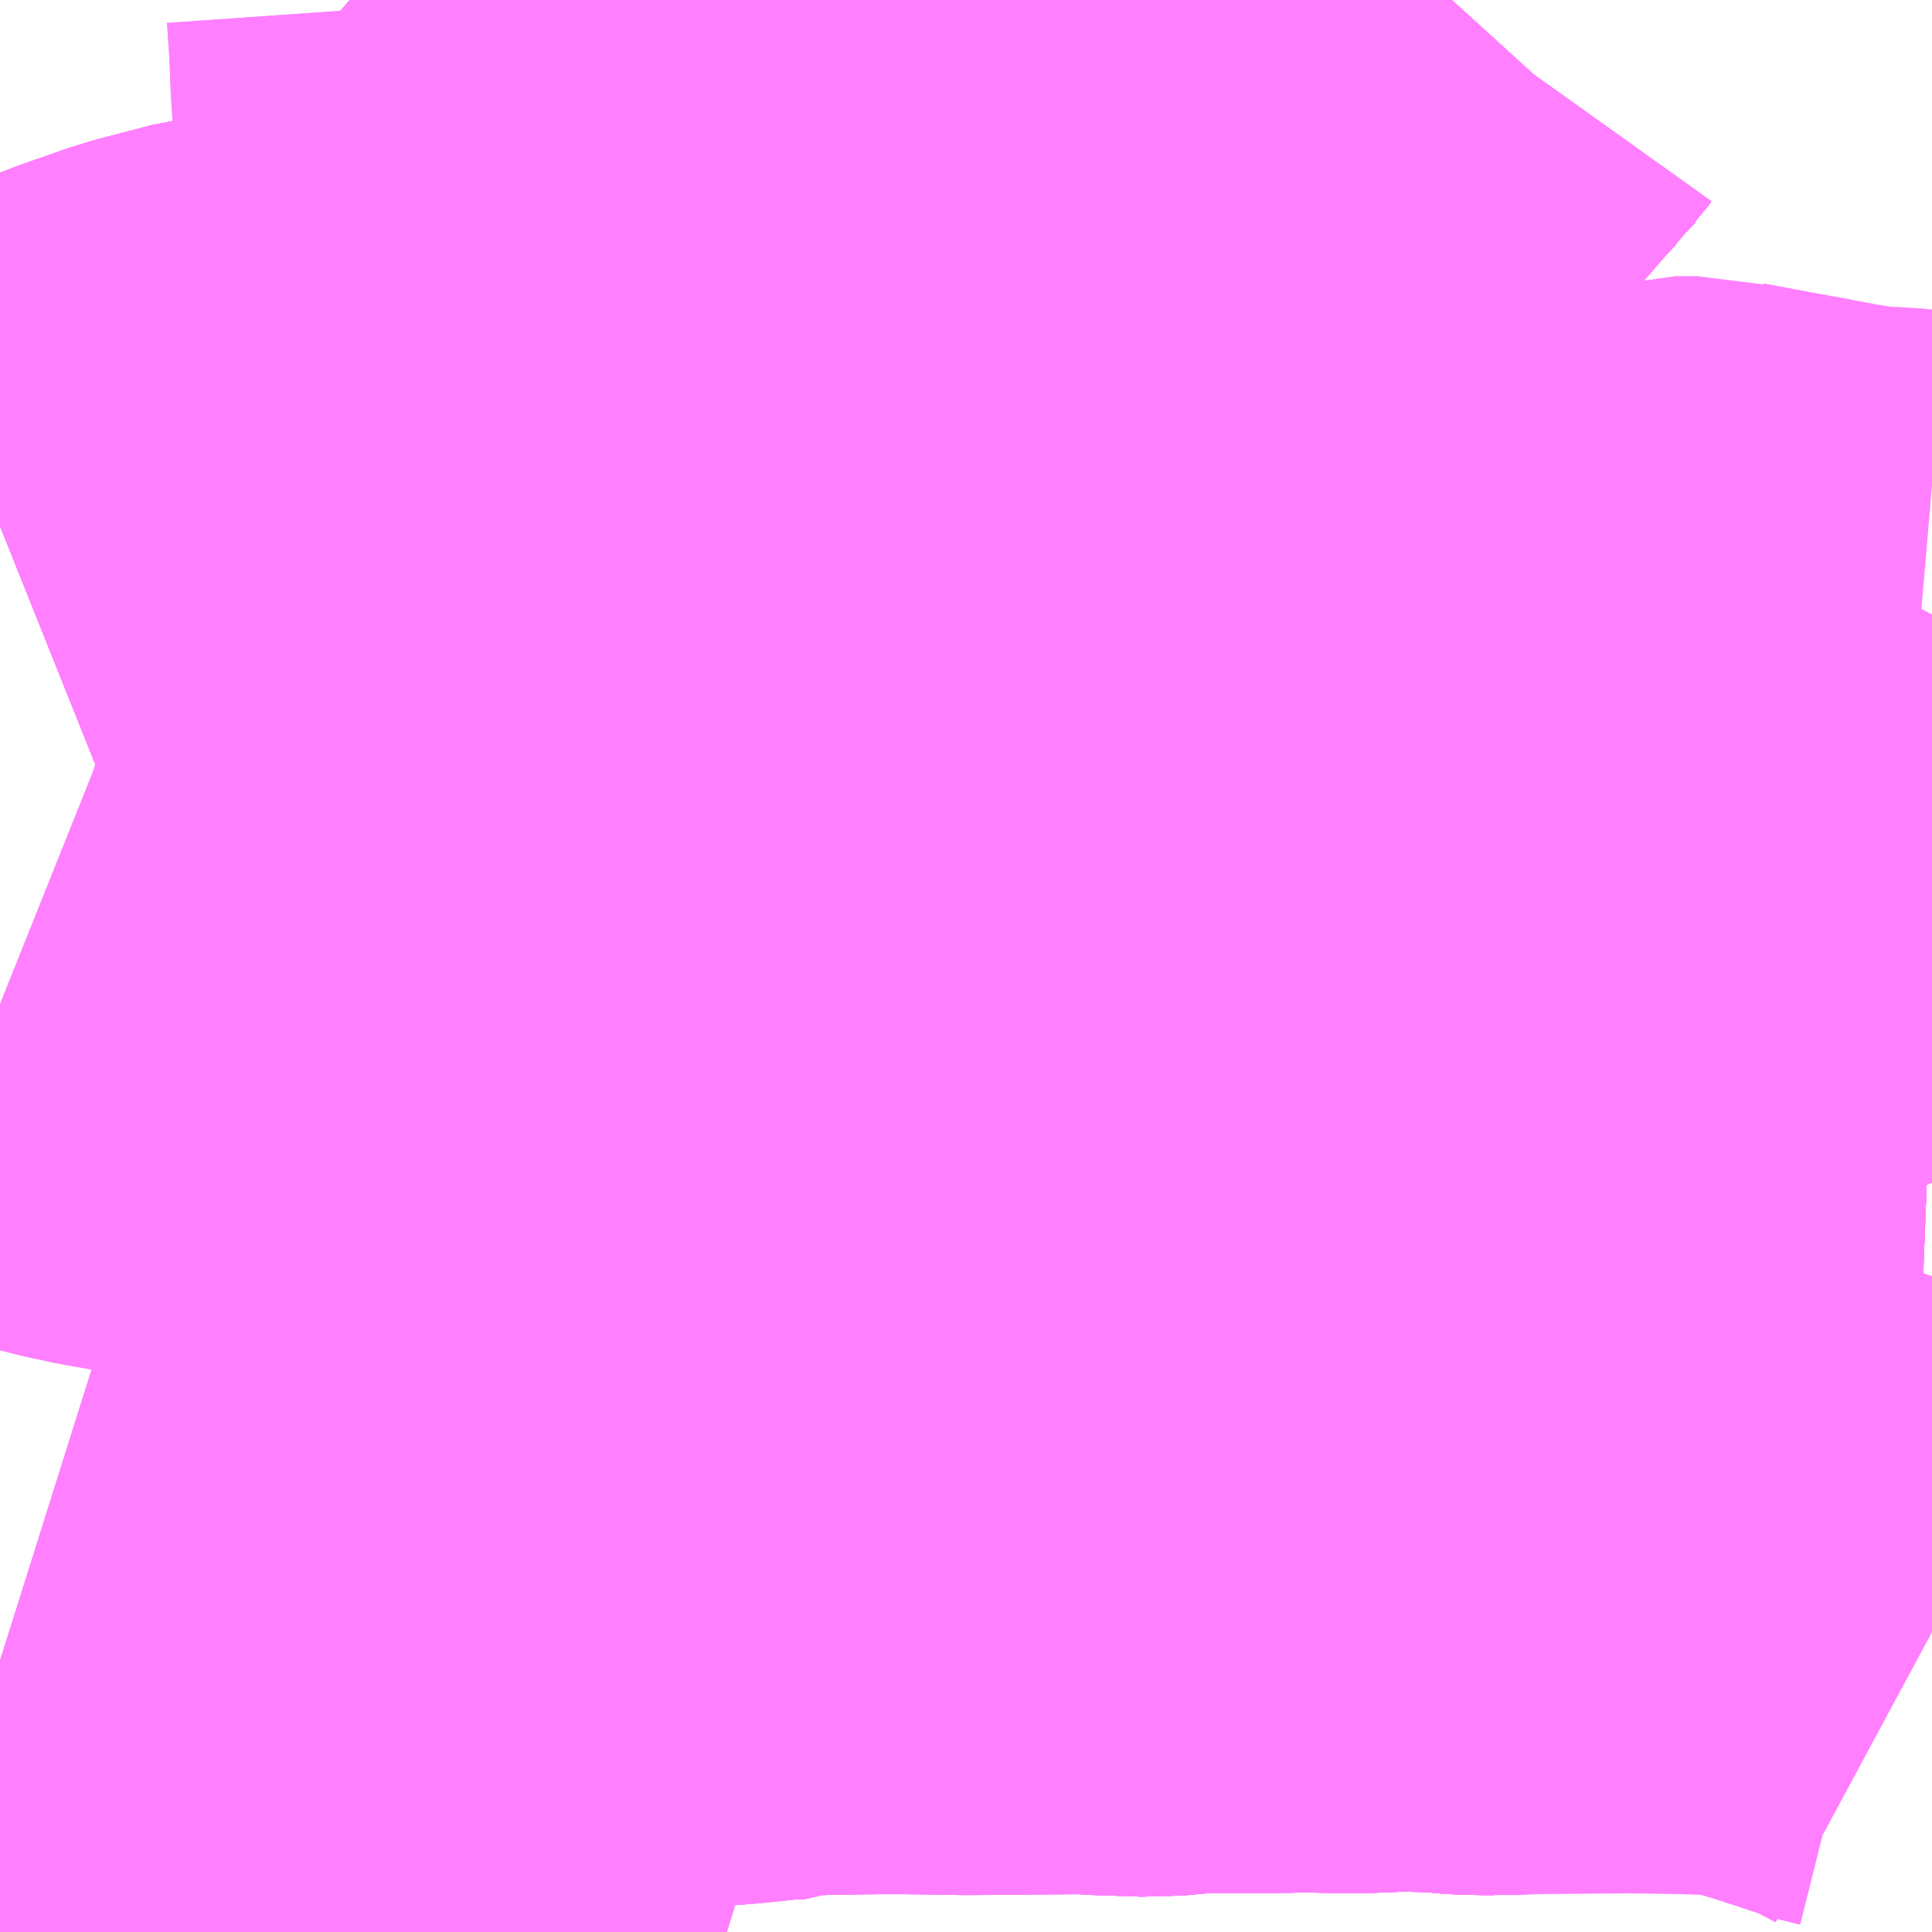 <?xml version="1.0" encoding="UTF-8"?>
<svg  xmlns="http://www.w3.org/2000/svg" xmlns:xlink="http://www.w3.org/1999/xlink" xmlns:go="http://purl.org/svgmap/profile" property="N07_001,N07_002,N07_003,N07_004,N07_005,N07_006,N07_007" viewBox="13961.426 -3577.148 2.197 2.197" go:dataArea="13961.42578125 -3577.1484375 2.197265625 2.197265625" >
<globalCoordinateSystem srsName="http://purl.org/crs/84" transform="matrix(100.0,0.0,0.0,-100.0,0.0,0.0)" />
<defs>
 <g id="p0" >
  <circle cx="0.0" cy="0.0" r="3" stroke="green" stroke-width="0.75" vector-effect="non-scaling-stroke" />
 </g>
</defs>
<g fill="none" fill-rule="evenodd" stroke="#FF00FF" stroke-width="0.75" opacity="0.5" vector-effect="non-scaling-stroke" stroke-linejoin="bevel" >
<path content="1,JRバス関東（株）,上州ゆめぐり号,9.0,9.0,9.0," xlink:title="1" d="M13961.86,-3574.951L13961.908,-3575.107L13961.91,-3575.112L13961.892,-3575.116L13961.827,-3575.132L13961.816,-3575.135L13961.807,-3575.138L13961.795,-3575.142L13961.766,-3575.152L13961.731,-3575.164L13961.725,-3575.165L13961.683,-3575.18L13961.656,-3575.189L13961.641,-3575.193L13961.636,-3575.195L13961.596,-3575.207L13961.542,-3575.224L13961.506,-3575.235L13961.497,-3575.237L13961.487,-3575.24L13961.48,-3575.242L13961.426,-3575.259"/>
<path content="1,JRバス関東（株）,新宿～佐久・小諸,8.0,10.0,10.0," xlink:title="1" d="M13961.86,-3574.951L13961.908,-3575.107L13961.91,-3575.112L13961.892,-3575.116L13961.827,-3575.132L13961.816,-3575.135L13961.807,-3575.138L13961.795,-3575.142L13961.766,-3575.152L13961.731,-3575.164L13961.725,-3575.165L13961.683,-3575.18L13961.656,-3575.189L13961.641,-3575.193L13961.636,-3575.195L13961.596,-3575.207L13961.542,-3575.224L13961.506,-3575.235L13961.497,-3575.237L13961.487,-3575.24L13961.48,-3575.242L13961.426,-3575.259"/>
<path content="1,JRバス関東（株）,新宿～本庄・伊勢崎,10.0,10.0,10.0," xlink:title="1" d="M13961.86,-3574.951L13961.908,-3575.107L13961.91,-3575.112L13961.892,-3575.116L13961.827,-3575.132L13961.816,-3575.135L13961.807,-3575.138L13961.795,-3575.142L13961.766,-3575.152L13961.731,-3575.164L13961.725,-3575.165L13961.683,-3575.18L13961.656,-3575.189L13961.641,-3575.193L13961.636,-3575.195L13961.596,-3575.207L13961.542,-3575.224L13961.506,-3575.235L13961.497,-3575.237L13961.487,-3575.24L13961.48,-3575.242L13961.426,-3575.259"/>
<path content="1,JRバス関東（株）,金沢エクスプレス/ドリーム金沢号/青春ドリーム金沢号,6.0,6.0,6.0," xlink:title="1" d="M13961.86,-3574.951L13961.908,-3575.107L13961.91,-3575.112L13961.892,-3575.116L13961.827,-3575.132L13961.816,-3575.135L13961.807,-3575.138L13961.795,-3575.142L13961.766,-3575.152L13961.731,-3575.164L13961.725,-3575.165L13961.683,-3575.18L13961.656,-3575.189L13961.641,-3575.193L13961.636,-3575.195L13961.596,-3575.207L13961.542,-3575.224L13961.506,-3575.235L13961.497,-3575.237L13961.487,-3575.24L13961.48,-3575.242L13961.426,-3575.259"/>
<path content="1,国際興業（株）,ミッドナイトアロー光が丘・和光市,1.0,0.0,0.0," xlink:title="1" d="M13963.623,-3575.803L13963.593,-3575.875L13963.586,-3575.892L13963.571,-3575.935L13963.564,-3575.959L13963.541,-3575.964L13963.524,-3575.962L13963.446,-3575.958L13963.437,-3575.956L13963.398,-3575.946L13963.391,-3575.945L13963.384,-3575.943L13963.375,-3575.94L13963.347,-3575.929L13963.31,-3575.922L13963.253,-3575.905L13963.242,-3575.902L13963.17,-3575.869L13963.159,-3575.864L13963.144,-3575.871L13962.996,-3575.869L13962.959,-3575.868L13962.941,-3575.868L13962.885,-3575.865L13962.787,-3575.863L13962.753,-3575.865L13962.602,-3575.862L13962.583,-3575.86L13962.545,-3575.861L13962.532,-3575.861L13962.532,-3575.96L13962.534,-3576.046L13962.534,-3576.066L13962.534,-3576.097L13962.531,-3576.355L13962.529,-3576.38L13962.529,-3576.417L13962.532,-3576.425L13962.531,-3576.439L13962.529,-3576.46L13962.529,-3576.477L13962.528,-3576.513L13962.526,-3576.67L13962.509,-3576.67L13962.488,-3576.668L13962.473,-3576.67L13962.361,-3576.669L13962.321,-3576.67L13962.282,-3576.669L13962.26,-3576.669L13962.195,-3576.668L13962.164,-3576.666L13962.12,-3576.668L13961.979,-3576.67L13961.962,-3576.664L13961.965,-3576.681L13961.966,-3576.682L13961.972,-3576.725L13961.977,-3576.756L13961.977,-3576.757L13961.984,-3576.811L13961.99,-3576.852L13961.992,-3576.882L13961.993,-3576.885L13961.997,-3576.916L13962,-3576.943L13962,-3576.957L13961.998,-3576.998L13961.997,-3577.028L13961.995,-3577.056L13961.993,-3577.105L13961.99,-3577.148"/>
<path content="1,国際興業（株）,光01,7.0,6.0,2.0," xlink:title="1" d="M13963.623,-3575.959L13963.597,-3575.96L13963.575,-3575.96L13963.564,-3575.959L13963.553,-3576.042L13963.552,-3576.083L13963.464,-3576.081L13963.376,-3576.082L13963.216,-3576.082L13963.199,-3576.079L13963.199,-3576.079L13963.199,-3576.079L13963.199,-3576.079L13963.199,-3576.079L13963.199,-3576.079L13963.199,-3576.079L13963.199,-3576.079L13963.188,-3576.075L13963.175,-3576.062L13963.17,-3576.053L13963.167,-3576.043L13963.164,-3576.021L13963.16,-3575.967L13963.16,-3575.958L13963.156,-3575.874L13963.157,-3575.868L13963.159,-3575.864L13963.165,-3575.832L13963.176,-3575.811L13963.179,-3575.802L13963.199,-3575.769L13963.207,-3575.753L13963.213,-3575.739L13963.221,-3575.708L13963.224,-3575.692L13963.224,-3575.674L13963.221,-3575.665L13963.213,-3575.626L13963.203,-3575.565L13963.192,-3575.51L13963.189,-3575.482L13963.181,-3575.463L13963.177,-3575.454L13963.125,-3575.368L13963.112,-3575.368L13963.083,-3575.369L13963.07,-3575.371L13963.018,-3575.372L13962.966,-3575.37L13962.915,-3575.371L13962.837,-3575.37L13962.781,-3575.37L13962.737,-3575.366L13962.678,-3575.368L13962.669,-3575.369L13962.657,-3575.369L13962.656,-3575.41L13962.655,-3575.496L13962.655,-3575.512L13962.657,-3575.544L13962.655,-3575.559L13962.654,-3575.603L13962.654,-3575.63L13962.652,-3575.673L13962.649,-3575.686L13962.646,-3575.696L13962.635,-3575.707L13962.606,-3575.727L13962.581,-3575.74L13962.562,-3575.75L13962.558,-3575.753L13962.546,-3575.767L13962.545,-3575.768L13962.538,-3575.782L13962.536,-3575.792L13962.534,-3575.812L13962.532,-3575.821L13962.532,-3575.861L13962.545,-3575.861L13962.583,-3575.86L13962.602,-3575.862L13962.753,-3575.865L13962.787,-3575.863L13962.885,-3575.865"/>
<path content="1,国際興業（株）,光01-2,0.0,1.0,1.0," xlink:title="1" d="M13963.159,-3575.864L13963.144,-3575.871L13962.996,-3575.869L13962.959,-3575.868L13962.941,-3575.868L13962.885,-3575.865L13962.787,-3575.863L13962.753,-3575.865L13962.602,-3575.862L13962.583,-3575.86L13962.545,-3575.861L13962.532,-3575.861L13962.532,-3575.821L13962.534,-3575.812L13962.536,-3575.792L13962.538,-3575.782L13962.545,-3575.768L13962.546,-3575.767L13962.558,-3575.753L13962.562,-3575.75L13962.581,-3575.74L13962.606,-3575.727L13962.635,-3575.707L13962.646,-3575.696L13962.649,-3575.686L13962.652,-3575.673L13962.654,-3575.63L13962.654,-3575.603L13962.655,-3575.559L13962.657,-3575.544L13962.655,-3575.512L13962.655,-3575.496L13962.656,-3575.41L13962.657,-3575.369L13962.669,-3575.369L13962.678,-3575.368L13962.737,-3575.366L13962.781,-3575.37L13962.837,-3575.37L13962.915,-3575.371L13962.966,-3575.37L13963.018,-3575.372L13963.07,-3575.371L13963.083,-3575.369L13963.112,-3575.368L13963.125,-3575.368L13963.177,-3575.454L13963.181,-3575.463L13963.189,-3575.482L13963.192,-3575.51L13963.203,-3575.565L13963.213,-3575.626L13963.221,-3575.665L13963.224,-3575.674L13963.224,-3575.692L13963.221,-3575.708L13963.213,-3575.739L13963.207,-3575.753L13963.199,-3575.769L13963.179,-3575.802L13963.176,-3575.811L13963.165,-3575.832L13963.159,-3575.864"/>
<path content="1,国際興業（株）,光01-2,0.0,1.0,1.0," xlink:title="1" d="M13963.159,-3575.864L13963.157,-3575.868L13963.156,-3575.874L13963.16,-3575.958L13963.16,-3575.967"/>
<path content="1,国際興業（株）,光01-2,0.0,1.0,1.0," xlink:title="1" d="M13963.16,-3575.967L13963.164,-3576.021L13963.167,-3576.043L13963.17,-3576.053L13963.175,-3576.062L13963.188,-3576.075L13963.199,-3576.079L13963.199,-3576.079L13963.199,-3576.079L13963.199,-3576.079L13963.199,-3576.079L13963.199,-3576.079L13963.199,-3576.079L13963.199,-3576.079L13963.216,-3576.082L13963.376,-3576.082L13963.464,-3576.081L13963.552,-3576.083L13963.553,-3576.042L13963.564,-3575.959L13963.575,-3575.96L13963.597,-3575.96L13963.623,-3575.959"/>
<path content="1,国際興業（株）,光01-2,0.0,1.0,1.0," xlink:title="1" d="M13962.871,-3576.248L13962.966,-3576.246L13963.043,-3576.253L13963.043,-3576.243L13963.043,-3576.241L13963.043,-3576.235L13963.044,-3576.091L13963.044,-3575.969L13963.145,-3575.967L13963.16,-3575.967"/>
<path content="1,国際興業（株）,光02,34.0,33.0,33.0," xlink:title="1" d="M13962.885,-3575.865L13962.787,-3575.863L13962.753,-3575.865L13962.602,-3575.862L13962.583,-3575.86L13962.545,-3575.861L13962.532,-3575.861L13962.532,-3575.821L13962.534,-3575.812L13962.536,-3575.792L13962.538,-3575.782L13962.545,-3575.768L13962.546,-3575.767L13962.558,-3575.753L13962.562,-3575.75L13962.581,-3575.74L13962.606,-3575.727L13962.635,-3575.707L13962.646,-3575.696L13962.649,-3575.686L13962.652,-3575.673L13962.654,-3575.63L13962.654,-3575.603L13962.655,-3575.559L13962.657,-3575.544L13962.655,-3575.512L13962.655,-3575.496L13962.656,-3575.41L13962.657,-3575.369L13962.669,-3575.369L13962.678,-3575.368L13962.737,-3575.366L13962.781,-3575.37L13962.837,-3575.37L13962.915,-3575.371L13962.966,-3575.37L13963.018,-3575.372L13963.07,-3575.371L13963.083,-3575.369L13963.112,-3575.368L13963.125,-3575.368L13963.177,-3575.454L13963.181,-3575.463L13963.189,-3575.482L13963.192,-3575.51L13963.203,-3575.565L13963.213,-3575.626L13963.221,-3575.665L13963.224,-3575.674L13963.224,-3575.692L13963.221,-3575.708L13963.213,-3575.739L13963.207,-3575.753L13963.199,-3575.769L13963.179,-3575.802L13963.176,-3575.811L13963.165,-3575.832L13963.159,-3575.864L13963.157,-3575.868L13963.156,-3575.874L13963.16,-3575.958L13963.16,-3575.967L13963.164,-3576.021L13963.167,-3576.043L13963.17,-3576.053L13963.175,-3576.062L13963.188,-3576.075L13963.199,-3576.079L13963.199,-3576.079L13963.199,-3576.079L13963.199,-3576.079L13963.199,-3576.079L13963.199,-3576.079L13963.199,-3576.079L13963.216,-3576.082L13963.376,-3576.082L13963.464,-3576.081L13963.552,-3576.083L13963.553,-3576.042L13963.564,-3575.959L13963.575,-3575.96L13963.597,-3575.96L13963.623,-3575.959"/>
<path content="1,国際興業（株）,光03,7.0,6.0,6.0," xlink:title="1" d="M13963.623,-3575.959L13963.597,-3575.96L13963.575,-3575.96L13963.564,-3575.959L13963.553,-3576.042L13963.552,-3576.083L13963.464,-3576.081L13963.376,-3576.082L13963.216,-3576.082L13963.199,-3576.079L13963.188,-3576.075L13963.175,-3576.062L13963.17,-3576.053L13963.167,-3576.043L13963.164,-3576.021L13963.16,-3575.967L13963.16,-3575.958L13963.156,-3575.874L13963.157,-3575.868L13963.159,-3575.864L13963.165,-3575.832L13963.176,-3575.811L13963.179,-3575.802L13963.199,-3575.769L13963.207,-3575.753L13963.213,-3575.739L13963.221,-3575.708L13963.224,-3575.692L13963.224,-3575.674L13963.221,-3575.665L13963.213,-3575.626L13963.203,-3575.565L13963.192,-3575.51L13963.189,-3575.482L13963.181,-3575.463L13963.177,-3575.454L13963.125,-3575.368L13963.112,-3575.368L13963.083,-3575.369L13963.07,-3575.371L13963.018,-3575.372L13962.966,-3575.37L13962.915,-3575.371L13962.837,-3575.37L13962.781,-3575.37L13962.737,-3575.366L13962.678,-3575.368L13962.669,-3575.369L13962.657,-3575.369L13962.656,-3575.41L13962.655,-3575.496L13962.655,-3575.512L13962.657,-3575.544L13962.655,-3575.559L13962.654,-3575.603L13962.654,-3575.63L13962.652,-3575.673L13962.649,-3575.686L13962.646,-3575.696L13962.635,-3575.707L13962.606,-3575.727L13962.581,-3575.74L13962.562,-3575.75L13962.558,-3575.753L13962.546,-3575.767L13962.545,-3575.768L13962.538,-3575.782L13962.536,-3575.792L13962.534,-3575.812L13962.532,-3575.821L13962.532,-3575.861L13962.545,-3575.861L13962.583,-3575.86L13962.602,-3575.862L13962.753,-3575.865L13962.787,-3575.863L13962.885,-3575.865"/>
<path content="1,国際興業（株）,光03-2,5.0,4.0,4.0," xlink:title="1" d="M13963.159,-3575.864L13963.165,-3575.832L13963.176,-3575.811L13963.179,-3575.802L13963.199,-3575.769L13963.207,-3575.753L13963.213,-3575.739L13963.221,-3575.708L13963.224,-3575.692L13963.224,-3575.674L13963.221,-3575.665L13963.213,-3575.626L13963.203,-3575.565L13963.192,-3575.51L13963.189,-3575.482L13963.181,-3575.463L13963.177,-3575.454L13963.125,-3575.368L13963.112,-3575.368L13963.083,-3575.369L13963.07,-3575.371L13963.018,-3575.372L13962.966,-3575.37L13962.915,-3575.371L13962.837,-3575.37L13962.781,-3575.37L13962.737,-3575.366L13962.678,-3575.368L13962.669,-3575.369L13962.657,-3575.369L13962.656,-3575.41L13962.655,-3575.496L13962.655,-3575.512L13962.657,-3575.544L13962.655,-3575.559L13962.654,-3575.603L13962.654,-3575.63L13962.652,-3575.673L13962.649,-3575.686L13962.646,-3575.696L13962.635,-3575.707L13962.606,-3575.727L13962.581,-3575.74L13962.562,-3575.75L13962.558,-3575.753L13962.546,-3575.767L13962.545,-3575.768L13962.538,-3575.782L13962.536,-3575.792L13962.534,-3575.812L13962.532,-3575.821L13962.532,-3575.861L13962.545,-3575.861L13962.583,-3575.86L13962.602,-3575.862L13962.753,-3575.865L13962.787,-3575.863L13962.885,-3575.865L13962.941,-3575.868L13962.959,-3575.868L13962.996,-3575.869L13963.144,-3575.871L13963.159,-3575.864"/>
<path content="1,国際興業（株）,光03-2,5.0,4.0,4.0," xlink:title="1" d="M13963.159,-3575.864L13963.157,-3575.868L13963.156,-3575.874L13963.16,-3575.958L13963.16,-3575.967"/>
<path content="1,国際興業（株）,光03-2,5.0,4.0,4.0," xlink:title="1" d="M13963.16,-3575.967L13963.164,-3576.021L13963.167,-3576.043L13963.17,-3576.053L13963.175,-3576.062L13963.188,-3576.075L13963.199,-3576.079L13963.216,-3576.082L13963.376,-3576.082L13963.464,-3576.081L13963.552,-3576.083L13963.553,-3576.042L13963.564,-3575.959L13963.575,-3575.96L13963.597,-3575.96L13963.623,-3575.959"/>
<path content="1,国際興業（株）,光03-2,5.0,4.0,4.0," xlink:title="1" d="M13963.16,-3575.967L13963.145,-3575.967L13963.044,-3575.969L13963.044,-3576.091L13963.043,-3576.235L13963.043,-3576.241L13963.043,-3576.243L13963.043,-3576.253L13962.966,-3576.246L13962.871,-3576.248"/>
<path content="1,国際興業（株）,光04,16.0,19.5,12.0," xlink:title="1" d="M13962.885,-3575.865L13962.941,-3575.868L13962.959,-3575.868L13962.996,-3575.869L13963.144,-3575.871L13963.159,-3575.864L13963.17,-3575.869L13963.242,-3575.902L13963.253,-3575.905L13963.31,-3575.922L13963.347,-3575.929L13963.375,-3575.94L13963.384,-3575.943L13963.391,-3575.945L13963.398,-3575.946L13963.437,-3575.956L13963.446,-3575.958L13963.524,-3575.962L13963.541,-3575.964L13963.564,-3575.959L13963.575,-3575.96L13963.597,-3575.96L13963.623,-3575.959"/>
<path content="1,国際興業（株）,光202,17.0,16.0,16.0," xlink:title="1" d="M13961.426,-3576.006L13961.451,-3575.996L13961.529,-3575.973L13961.566,-3575.965L13961.619,-3575.956L13961.647,-3575.951L13961.71,-3575.939L13961.742,-3575.929L13961.767,-3575.921L13961.784,-3575.919L13961.804,-3575.916L13961.812,-3575.914L13961.826,-3575.911L13961.849,-3575.908L13961.865,-3575.907L13961.892,-3575.905L13961.927,-3575.903L13961.972,-3575.901L13962.04,-3575.902L13962.13,-3575.89L13962.178,-3575.875L13962.207,-3575.868L13962.223,-3575.866L13962.27,-3575.861L13962.299,-3575.859L13962.318,-3575.86L13962.354,-3575.86L13962.37,-3575.86L13962.504,-3575.862L13962.518,-3575.861L13962.532,-3575.861L13962.545,-3575.861L13962.583,-3575.86L13962.602,-3575.862L13962.753,-3575.865L13962.787,-3575.863L13962.885,-3575.865L13962.941,-3575.868L13962.959,-3575.868L13962.996,-3575.869L13963.144,-3575.871L13963.159,-3575.864L13963.157,-3575.868L13963.156,-3575.874L13963.16,-3575.958L13963.16,-3575.967L13963.145,-3575.967L13963.044,-3575.969L13963.044,-3576.091L13963.043,-3576.235L13963.043,-3576.241L13963.043,-3576.243L13963.043,-3576.253L13962.966,-3576.246L13962.871,-3576.248L13962.848,-3576.248L13962.812,-3576.25L13962.786,-3576.257L13962.781,-3576.259L13962.751,-3576.279L13962.641,-3576.361L13962.532,-3576.425L13962.531,-3576.439L13962.529,-3576.46L13962.529,-3576.477L13962.528,-3576.513L13962.526,-3576.67L13962.509,-3576.67L13962.488,-3576.668L13962.473,-3576.67L13962.361,-3576.669L13962.321,-3576.67L13962.282,-3576.669L13962.26,-3576.669L13962.195,-3576.668L13962.164,-3576.666L13962.12,-3576.668L13961.979,-3576.67L13961.962,-3576.664L13961.949,-3576.663L13961.948,-3576.663L13961.907,-3576.664L13961.875,-3576.662L13961.864,-3576.662L13961.858,-3576.661L13961.817,-3576.658L13961.786,-3576.655L13961.772,-3576.653L13961.694,-3576.643L13961.652,-3576.632L13961.629,-3576.626L13961.572,-3576.606L13961.527,-3576.588L13961.461,-3576.564L13961.426,-3576.55"/>
<path content="1,国際興業（株）,増16,4.0,2.0,2.0," xlink:title="1" d="M13961.426,-3576.55L13961.461,-3576.564L13961.527,-3576.588L13961.572,-3576.606L13961.629,-3576.626L13961.652,-3576.632L13961.694,-3576.643L13961.772,-3576.653L13961.786,-3576.655L13961.817,-3576.658L13961.858,-3576.661L13961.864,-3576.662L13961.875,-3576.662L13961.907,-3576.664L13961.948,-3576.663L13961.949,-3576.663L13961.962,-3576.664L13961.97,-3576.676L13961.971,-3576.678L13961.973,-3576.681L13962.013,-3576.74L13962.034,-3576.776L13962.053,-3576.812L13962.075,-3576.859L13962.088,-3576.88L13962.097,-3576.892L13962.122,-3576.917L13962.138,-3576.928L13962.158,-3576.946L13962.177,-3576.964L13962.269,-3577.03L13962.283,-3577.041L13962.316,-3577.065L13962.341,-3577.087L13962.352,-3577.096L13962.374,-3577.119L13962.4,-3577.148"/>
<path content="1,国際興業（株）,増16-2,3.0,1.0,0.0," xlink:title="1" d="M13962.4,-3577.148L13962.374,-3577.119L13962.352,-3577.096L13962.341,-3577.087L13962.316,-3577.065L13962.283,-3577.041L13962.269,-3577.03L13962.177,-3576.964L13962.158,-3576.946L13962.138,-3576.928L13962.122,-3576.917L13962.097,-3576.892L13962.088,-3576.88L13962.075,-3576.859L13962.053,-3576.812L13962.034,-3576.776L13962.013,-3576.74L13961.973,-3576.681L13961.971,-3576.678L13961.97,-3576.676L13961.962,-3576.664L13961.949,-3576.663L13961.948,-3576.663L13961.907,-3576.664L13961.875,-3576.662L13961.864,-3576.662L13961.858,-3576.661L13961.817,-3576.658L13961.786,-3576.655L13961.772,-3576.653L13961.694,-3576.643L13961.652,-3576.632L13961.629,-3576.626L13961.572,-3576.606L13961.527,-3576.588L13961.461,-3576.564L13961.426,-3576.55"/>
<path content="1,国際興業（株）,石02,65.0,59.0,53.0," xlink:title="1" d="M13961.426,-3576.55L13961.461,-3576.564L13961.527,-3576.588L13961.572,-3576.606L13961.629,-3576.626L13961.652,-3576.632L13961.694,-3576.643L13961.772,-3576.653L13961.786,-3576.655L13961.817,-3576.658L13961.858,-3576.661L13961.864,-3576.662L13961.875,-3576.662L13961.907,-3576.664L13961.948,-3576.663L13961.949,-3576.663L13961.962,-3576.664L13961.97,-3576.676L13961.971,-3576.678L13961.973,-3576.681L13962.013,-3576.74L13962.034,-3576.776L13962.053,-3576.812L13962.075,-3576.859L13962.088,-3576.88L13962.097,-3576.892L13962.122,-3576.917L13962.138,-3576.928L13962.158,-3576.946L13962.177,-3576.964L13962.269,-3577.03L13962.283,-3577.041L13962.316,-3577.065L13962.341,-3577.087L13962.352,-3577.096L13962.374,-3577.119L13962.4,-3577.148"/>
<path content="1,国際興業（株）,石03,33.0,31.0,28.0," xlink:title="1" d="M13961.426,-3576.55L13961.461,-3576.564L13961.527,-3576.588L13961.572,-3576.606L13961.629,-3576.626L13961.652,-3576.632L13961.694,-3576.643L13961.772,-3576.653L13961.786,-3576.655L13961.817,-3576.658L13961.858,-3576.661L13961.864,-3576.662L13961.875,-3576.662L13961.907,-3576.664L13961.948,-3576.663L13961.949,-3576.663L13961.962,-3576.664L13961.97,-3576.676L13961.971,-3576.678L13961.973,-3576.681L13962.013,-3576.74L13962.034,-3576.776L13962.053,-3576.812L13962.075,-3576.859L13962.088,-3576.88L13962.097,-3576.892L13962.122,-3576.917L13962.138,-3576.928L13962.158,-3576.946L13962.177,-3576.964L13962.269,-3577.03L13962.283,-3577.041L13962.316,-3577.065L13962.341,-3577.087L13962.352,-3577.096L13962.374,-3577.119L13962.4,-3577.148"/>
<path content="1,日本中央バス（株）,前橋・高崎～池袋・新宿・秋葉原線,6.0,6.0,6.0," xlink:title="1" d="M13961.86,-3574.951L13961.908,-3575.107L13961.91,-3575.112L13961.892,-3575.116L13961.827,-3575.132L13961.816,-3575.135L13961.807,-3575.138L13961.795,-3575.142L13961.766,-3575.152L13961.731,-3575.164L13961.725,-3575.165L13961.683,-3575.18L13961.656,-3575.189L13961.641,-3575.193L13961.636,-3575.195L13961.596,-3575.207L13961.542,-3575.224L13961.506,-3575.235L13961.497,-3575.237L13961.487,-3575.24L13961.48,-3575.242L13961.426,-3575.259"/>
<path content="1,西武バス（株）,004,4.0,4.0,4.0," xlink:title="1" d="M13961.86,-3574.951L13961.908,-3575.107L13961.91,-3575.112L13961.913,-3575.125L13961.917,-3575.14L13961.927,-3575.171L13961.936,-3575.2L13961.94,-3575.217L13961.962,-3575.3L13961.966,-3575.311L13961.967,-3575.321L13961.968,-3575.323L13961.972,-3575.336L13961.978,-3575.355L13961.981,-3575.385L13961.991,-3575.4L13961.999,-3575.398L13962.018,-3575.397L13962.036,-3575.393L13962.052,-3575.386L13962.079,-3575.371L13962.101,-3575.361L13962.115,-3575.358L13962.159,-3575.358L13962.178,-3575.354L13962.213,-3575.354L13962.254,-3575.357L13962.302,-3575.362L13962.326,-3575.363L13962.335,-3575.367L13962.354,-3575.368L13962.423,-3575.369L13962.458,-3575.369L13962.525,-3575.368L13962.657,-3575.369L13962.656,-3575.41L13962.655,-3575.496L13962.655,-3575.512L13962.657,-3575.544L13962.655,-3575.559L13962.654,-3575.603L13962.654,-3575.63L13962.652,-3575.673L13962.649,-3575.686L13962.646,-3575.696L13962.635,-3575.707L13962.606,-3575.727L13962.581,-3575.74L13962.562,-3575.75L13962.558,-3575.753L13962.546,-3575.767L13962.545,-3575.768L13962.538,-3575.782L13962.536,-3575.792L13962.534,-3575.812L13962.532,-3575.821L13962.532,-3575.861L13962.545,-3575.861L13962.583,-3575.86L13962.602,-3575.862L13962.753,-3575.865L13962.787,-3575.863L13962.885,-3575.865"/>
<path content="1,西武バス（株）,光31,53.0,39.0,39.0," xlink:title="1" d="M13962.532,-3575.861L13962.545,-3575.861L13962.583,-3575.86L13962.602,-3575.862L13962.753,-3575.865L13962.787,-3575.863L13962.885,-3575.865L13962.941,-3575.868L13962.959,-3575.868L13962.996,-3575.869L13963.144,-3575.871L13963.159,-3575.864L13963.165,-3575.832L13963.176,-3575.811L13963.179,-3575.802L13963.199,-3575.769L13963.207,-3575.753L13963.213,-3575.739L13963.221,-3575.708L13963.224,-3575.692L13963.224,-3575.674L13963.221,-3575.665L13963.213,-3575.626L13963.203,-3575.565L13963.192,-3575.51L13963.189,-3575.482L13963.181,-3575.463L13963.177,-3575.454L13963.125,-3575.368L13963.112,-3575.368L13963.083,-3575.369L13963.07,-3575.371L13963.018,-3575.372L13962.966,-3575.37L13962.915,-3575.371L13962.837,-3575.37L13962.781,-3575.37L13962.737,-3575.366L13962.678,-3575.368L13962.669,-3575.369L13962.657,-3575.369L13962.656,-3575.41L13962.655,-3575.496L13962.655,-3575.512L13962.657,-3575.544L13962.655,-3575.559L13962.654,-3575.603L13962.654,-3575.63L13962.652,-3575.673L13962.649,-3575.686L13962.646,-3575.696L13962.635,-3575.707L13962.606,-3575.727L13962.581,-3575.74L13962.562,-3575.75L13962.558,-3575.753L13962.546,-3575.767L13962.545,-3575.768L13962.538,-3575.782L13962.536,-3575.792L13962.534,-3575.812L13962.532,-3575.821L13962.532,-3575.861"/>
<path content="1,西武バス（株）,光31,53.0,39.0,39.0," xlink:title="1" d="M13962.532,-3575.861L13962.532,-3575.96L13962.534,-3576.046L13962.534,-3576.066L13962.534,-3576.097L13962.531,-3576.355L13962.529,-3576.38L13962.529,-3576.417L13962.532,-3576.425L13962.531,-3576.439L13962.529,-3576.46L13962.529,-3576.477L13962.528,-3576.513L13962.526,-3576.67L13962.526,-3576.687L13962.526,-3576.7L13962.526,-3576.806L13962.529,-3576.833L13962.533,-3576.847L13962.545,-3576.873L13962.558,-3576.899L13962.575,-3576.928L13962.601,-3576.963L13962.61,-3576.972L13962.623,-3576.982L13962.633,-3576.987L13962.635,-3576.988L13962.643,-3576.987L13962.661,-3576.997L13962.816,-3576.999L13962.939,-3576.999L13962.951,-3577.011L13962.974,-3577.033L13963.002,-3577.063L13963.043,-3577.11L13963.059,-3577.127L13963.062,-3577.13L13963.067,-3577.137L13963.077,-3577.148"/>
<path content="1,西武バス（株）,光32,11.0,13.0,13.0," xlink:title="1" d="M13962.532,-3575.861L13962.545,-3575.861L13962.583,-3575.86L13962.602,-3575.862L13962.753,-3575.865L13962.787,-3575.863L13962.885,-3575.865"/>
<path content="1,西武バス（株）,光32,11.0,13.0,13.0," xlink:title="1" d="M13962.532,-3575.861L13962.532,-3575.96L13962.534,-3576.046L13962.534,-3576.066L13962.534,-3576.097L13962.531,-3576.355L13962.529,-3576.38L13962.529,-3576.417L13962.532,-3576.425L13962.531,-3576.439L13962.529,-3576.46L13962.529,-3576.477L13962.528,-3576.513L13962.526,-3576.67L13962.526,-3576.687L13962.526,-3576.7L13962.526,-3576.806L13962.529,-3576.833L13962.533,-3576.847L13962.545,-3576.873L13962.558,-3576.899L13962.575,-3576.928L13962.601,-3576.963L13962.61,-3576.972L13962.623,-3576.982L13962.633,-3576.987L13962.635,-3576.988L13962.643,-3576.987L13962.661,-3576.997L13962.816,-3576.999L13962.939,-3576.999L13962.951,-3577.011L13962.974,-3577.033L13963.002,-3577.063L13963.043,-3577.11L13963.059,-3577.127L13963.062,-3577.13L13963.067,-3577.137L13963.077,-3577.148"/>
<path content="1,西武バス（株）,光32,11.0,13.0,13.0," xlink:title="1" d="M13962.871,-3576.248L13962.966,-3576.246L13963.043,-3576.253L13963.043,-3576.243L13963.043,-3576.241L13963.043,-3576.235L13963.044,-3576.091L13963.044,-3575.969L13963.145,-3575.967L13963.16,-3575.967L13963.16,-3575.958L13963.156,-3575.874L13963.157,-3575.868L13963.159,-3575.864L13963.165,-3575.832L13963.176,-3575.811L13963.179,-3575.802L13963.199,-3575.769L13963.207,-3575.753L13963.213,-3575.739L13963.221,-3575.708L13963.224,-3575.692L13963.224,-3575.674L13963.221,-3575.665L13963.213,-3575.626L13963.203,-3575.565L13963.192,-3575.51L13963.189,-3575.482L13963.181,-3575.463L13963.177,-3575.454L13963.125,-3575.368L13963.112,-3575.368L13963.083,-3575.369L13963.07,-3575.371L13963.018,-3575.372L13962.966,-3575.37L13962.915,-3575.371L13962.837,-3575.37L13962.781,-3575.37L13962.737,-3575.366L13962.678,-3575.368L13962.669,-3575.369L13962.657,-3575.369L13962.656,-3575.41L13962.655,-3575.496L13962.655,-3575.512L13962.657,-3575.544L13962.655,-3575.559L13962.654,-3575.603L13962.654,-3575.63L13962.652,-3575.673L13962.649,-3575.686L13962.646,-3575.696L13962.635,-3575.707L13962.606,-3575.727L13962.581,-3575.74L13962.562,-3575.75L13962.558,-3575.753L13962.546,-3575.767L13962.545,-3575.768L13962.538,-3575.782L13962.536,-3575.792L13962.534,-3575.812L13962.532,-3575.821L13962.532,-3575.861"/>
<path content="1,西武バス（株）,吉60,47.0,43.5,43.5," xlink:title="1" d="M13961.426,-3575.259L13961.48,-3575.242L13961.487,-3575.24L13961.497,-3575.237L13961.506,-3575.235L13961.542,-3575.224L13961.596,-3575.207L13961.636,-3575.195L13961.641,-3575.193L13961.656,-3575.189L13961.683,-3575.18L13961.725,-3575.165L13961.731,-3575.164L13961.766,-3575.152L13961.795,-3575.142L13961.807,-3575.138L13961.816,-3575.135L13961.827,-3575.132L13961.892,-3575.116L13961.91,-3575.112L13961.913,-3575.125L13961.917,-3575.14L13961.927,-3575.171L13961.936,-3575.2L13961.94,-3575.217L13961.962,-3575.3L13961.966,-3575.311L13961.967,-3575.321L13961.968,-3575.323L13961.972,-3575.336L13961.978,-3575.355L13961.981,-3575.385L13961.991,-3575.4L13961.994,-3575.416L13962,-3575.44L13962.005,-3575.458L13962.011,-3575.484L13962.016,-3575.508L13962.019,-3575.517L13962.022,-3575.53L13962.033,-3575.577L13962.034,-3575.578L13962.049,-3575.635L13962.053,-3575.646L13962.057,-3575.656L13962.06,-3575.685L13962.061,-3575.71L13962.061,-3575.718L13962.06,-3575.74L13962.06,-3575.746L13962.053,-3575.823L13962.048,-3575.857L13962.045,-3575.877L13962.04,-3575.902L13962.037,-3575.919L13962.031,-3575.956L13962.03,-3575.969L13962.029,-3575.972L13962.024,-3576.017L13962.02,-3576.036L13962.018,-3576.059L13962.013,-3576.09L13962.013,-3576.092L13962.002,-3576.166L13962.001,-3576.179L13962.001,-3576.19L13961.991,-3576.251L13961.981,-3576.312L13961.977,-3576.319L13961.977,-3576.331L13961.973,-3576.356L13961.966,-3576.4L13961.959,-3576.446L13961.955,-3576.47L13961.952,-3576.488L13961.951,-3576.492L13961.947,-3576.512L13961.945,-3576.534L13961.947,-3576.554L13961.948,-3576.556L13961.948,-3576.563L13961.951,-3576.587L13961.957,-3576.632L13961.96,-3576.65L13961.962,-3576.664L13961.97,-3576.676L13961.971,-3576.678L13961.973,-3576.681L13962.013,-3576.74L13962.034,-3576.776L13962.053,-3576.812L13962.075,-3576.859L13962.088,-3576.88L13962.097,-3576.892L13962.122,-3576.917L13962.138,-3576.928L13962.158,-3576.946L13962.177,-3576.964L13962.269,-3577.03L13962.283,-3577.041L13962.316,-3577.065L13962.341,-3577.087L13962.352,-3577.096L13962.374,-3577.119L13962.4,-3577.148"/>
<path content="1,西武バス（株）,吉60-2,0.0,2.0,2.0," xlink:title="1" d="M13961.426,-3575.259L13961.48,-3575.242L13961.487,-3575.24L13961.497,-3575.237L13961.506,-3575.235L13961.542,-3575.224L13961.596,-3575.207L13961.636,-3575.195L13961.641,-3575.193L13961.656,-3575.189L13961.683,-3575.18L13961.725,-3575.165L13961.731,-3575.164L13961.766,-3575.152L13961.795,-3575.142L13961.807,-3575.138L13961.816,-3575.135L13961.827,-3575.132L13961.892,-3575.116L13961.91,-3575.112L13961.913,-3575.125L13961.917,-3575.14"/>
<path content="1,西武バス（株）,土支田循環,39.0,37.0,37.0," xlink:title="1" d="M13962.885,-3575.865L13962.941,-3575.868L13962.959,-3575.868L13962.996,-3575.869L13963.144,-3575.871L13963.159,-3575.864L13963.157,-3575.868L13963.156,-3575.874L13963.16,-3575.958L13963.16,-3575.967L13963.145,-3575.967L13963.044,-3575.969L13963.044,-3576.091L13963.043,-3576.235L13963.043,-3576.241L13963.043,-3576.243L13963.043,-3576.253L13962.966,-3576.246L13962.871,-3576.248L13962.848,-3576.248L13962.812,-3576.25L13962.786,-3576.257L13962.781,-3576.259L13962.751,-3576.279L13962.641,-3576.361L13962.532,-3576.425L13962.531,-3576.439L13962.529,-3576.46L13962.529,-3576.477L13962.528,-3576.513L13962.526,-3576.67L13962.509,-3576.67L13962.488,-3576.668L13962.473,-3576.67L13962.361,-3576.669L13962.321,-3576.67L13962.282,-3576.669L13962.26,-3576.669L13962.195,-3576.668L13962.164,-3576.666L13962.12,-3576.668L13961.979,-3576.67L13961.962,-3576.664L13961.949,-3576.663L13961.948,-3576.663L13961.907,-3576.664L13961.875,-3576.662L13961.864,-3576.662L13961.858,-3576.661L13961.817,-3576.658L13961.786,-3576.655L13961.772,-3576.653L13961.694,-3576.643L13961.652,-3576.632L13961.629,-3576.626L13961.572,-3576.606L13961.527,-3576.588L13961.461,-3576.564L13961.426,-3576.55M13961.426,-3576.006L13961.451,-3575.996L13961.529,-3575.973L13961.566,-3575.965L13961.619,-3575.956L13961.647,-3575.951L13961.71,-3575.939L13961.742,-3575.929L13961.767,-3575.921L13961.784,-3575.919L13961.804,-3575.916L13961.812,-3575.914L13961.826,-3575.911L13961.849,-3575.908L13961.865,-3575.907L13961.892,-3575.905L13961.927,-3575.903L13961.972,-3575.901L13962.04,-3575.902L13962.13,-3575.89L13962.178,-3575.875L13962.207,-3575.868L13962.223,-3575.866L13962.27,-3575.861L13962.299,-3575.859L13962.318,-3575.86L13962.354,-3575.86L13962.37,-3575.86L13962.504,-3575.862L13962.518,-3575.861L13962.532,-3575.861L13962.545,-3575.861L13962.583,-3575.86L13962.602,-3575.862L13962.753,-3575.865L13962.787,-3575.863L13962.885,-3575.865"/>
<path content="1,西武バス（株）,増71,13.0,8.0,8.0," xlink:title="1" d="M13962.4,-3577.148L13962.374,-3577.119L13962.352,-3577.096L13962.341,-3577.087L13962.316,-3577.065L13962.283,-3577.041L13962.269,-3577.03L13962.177,-3576.964L13962.158,-3576.946L13962.138,-3576.928L13962.122,-3576.917L13962.097,-3576.892L13962.088,-3576.88L13962.075,-3576.859L13962.053,-3576.812L13962.034,-3576.776L13962.013,-3576.74L13962.063,-3576.738L13962.085,-3576.736"/>
<path content="1,西武バス（株）,増72,53.0,43.0,43.0," xlink:title="1" d="M13962.4,-3577.148L13962.374,-3577.119L13962.352,-3577.096L13962.341,-3577.087L13962.316,-3577.065L13962.283,-3577.041L13962.269,-3577.03L13962.177,-3576.964L13962.158,-3576.946L13962.138,-3576.928L13962.122,-3576.917L13962.097,-3576.892L13962.088,-3576.88L13962.075,-3576.859L13962.053,-3576.812L13962.034,-3576.776L13962.013,-3576.74L13962.063,-3576.738L13962.085,-3576.736"/>
<path content="1,西武バス（株）,石02,32.0,31.0,31.0," xlink:title="1" d="M13961.426,-3576.55L13961.461,-3576.564L13961.527,-3576.588L13961.572,-3576.606L13961.629,-3576.626L13961.652,-3576.632L13961.694,-3576.643L13961.772,-3576.653L13961.786,-3576.655L13961.817,-3576.658L13961.858,-3576.661L13961.864,-3576.662L13961.875,-3576.662L13961.907,-3576.664L13961.948,-3576.663L13961.949,-3576.663L13961.962,-3576.664L13961.97,-3576.676L13961.971,-3576.678L13961.973,-3576.681L13962.013,-3576.74L13962.034,-3576.776L13962.053,-3576.812L13962.075,-3576.859L13962.088,-3576.88L13962.097,-3576.892L13962.122,-3576.917L13962.138,-3576.928L13962.158,-3576.946L13962.177,-3576.964L13962.269,-3577.03L13962.283,-3577.041L13962.316,-3577.065L13962.341,-3577.087L13962.352,-3577.096L13962.374,-3577.119L13962.4,-3577.148"/>
<path content="1,西武バス（株）,石04,3.0,4.0,3.0," xlink:title="1" d="M13961.426,-3576.55L13961.461,-3576.564L13961.527,-3576.588L13961.572,-3576.606L13961.629,-3576.626L13961.652,-3576.632L13961.694,-3576.643L13961.772,-3576.653"/>
<path content="1,西武バス（株）,石11,7.5,8.5,8.5," xlink:title="1" d="M13961.426,-3575.259L13961.48,-3575.242L13961.487,-3575.24L13961.497,-3575.237L13961.506,-3575.235L13961.542,-3575.224L13961.596,-3575.207L13961.636,-3575.195L13961.641,-3575.193L13961.656,-3575.189L13961.683,-3575.18L13961.725,-3575.165L13961.731,-3575.164L13961.766,-3575.152L13961.795,-3575.142L13961.807,-3575.138L13961.816,-3575.135L13961.827,-3575.132L13961.892,-3575.116L13961.91,-3575.112L13961.913,-3575.125L13961.917,-3575.14L13961.927,-3575.171L13961.936,-3575.2L13961.94,-3575.217L13961.962,-3575.3L13961.966,-3575.311L13961.967,-3575.321L13961.968,-3575.323L13961.972,-3575.336L13961.978,-3575.355L13961.981,-3575.385L13961.991,-3575.4L13961.994,-3575.416L13962,-3575.44L13962.005,-3575.458L13962.011,-3575.484L13962.016,-3575.508L13962.019,-3575.517L13962.022,-3575.53L13962.033,-3575.577L13962.034,-3575.578L13962.049,-3575.635L13962.053,-3575.646L13962.057,-3575.656L13962.06,-3575.685L13962.061,-3575.71L13962.061,-3575.718L13962.06,-3575.74L13962.06,-3575.746L13962.053,-3575.823L13962.048,-3575.857L13962.045,-3575.877L13962.04,-3575.902L13962.037,-3575.919L13962.031,-3575.956L13962.03,-3575.969L13962.029,-3575.972L13962.024,-3576.017L13962.02,-3576.036L13962.018,-3576.059L13962.013,-3576.09L13962.013,-3576.092L13962.002,-3576.166L13962.001,-3576.179L13962.001,-3576.19L13961.991,-3576.251L13961.981,-3576.312L13961.977,-3576.319L13961.977,-3576.331L13961.973,-3576.356L13961.966,-3576.4L13961.959,-3576.446L13961.955,-3576.47L13961.952,-3576.488L13961.951,-3576.492L13961.947,-3576.512L13961.945,-3576.534L13961.947,-3576.554L13961.948,-3576.556L13961.948,-3576.563L13961.951,-3576.587L13961.957,-3576.632L13961.96,-3576.65L13961.962,-3576.664L13961.97,-3576.676L13961.971,-3576.678L13961.973,-3576.681L13962.013,-3576.74L13962.034,-3576.776L13962.053,-3576.812L13962.075,-3576.859L13962.088,-3576.88L13962.097,-3576.892L13962.122,-3576.917L13962.138,-3576.928L13962.158,-3576.946L13962.177,-3576.964L13962.269,-3577.03L13962.283,-3577.041L13962.316,-3577.065L13962.341,-3577.087L13962.352,-3577.096L13962.374,-3577.119L13962.4,-3577.148"/>
<path content="1,西武バス（株）,練40,1.5,1.0,1.0," xlink:title="1" d="M13961.86,-3574.951L13961.908,-3575.107L13961.91,-3575.112L13961.913,-3575.125L13961.917,-3575.14L13961.927,-3575.171L13961.936,-3575.2L13961.94,-3575.217L13961.962,-3575.3L13961.966,-3575.311L13961.967,-3575.321L13961.968,-3575.323L13961.972,-3575.336L13961.978,-3575.355L13961.981,-3575.385L13961.991,-3575.4L13961.994,-3575.416L13962,-3575.44L13962.005,-3575.458L13962.011,-3575.484L13962.016,-3575.508L13962.019,-3575.517L13962.022,-3575.53L13962.033,-3575.577L13962.034,-3575.578L13962.049,-3575.635L13962.053,-3575.646L13962.057,-3575.656L13962.06,-3575.685L13962.061,-3575.71L13962.061,-3575.718L13962.06,-3575.74L13962.06,-3575.746L13962.053,-3575.823L13962.048,-3575.857L13962.045,-3575.877L13962.04,-3575.902L13962.037,-3575.919L13962.031,-3575.956L13962.03,-3575.969L13962.029,-3575.972L13962.024,-3576.017L13962.02,-3576.036L13962.018,-3576.059L13962.013,-3576.09L13962.013,-3576.092L13962.002,-3576.166L13962.001,-3576.179L13962.001,-3576.19L13961.991,-3576.251L13961.981,-3576.312L13961.977,-3576.319L13961.977,-3576.331L13961.973,-3576.356L13961.966,-3576.4L13961.959,-3576.446L13961.955,-3576.47L13961.952,-3576.488L13961.951,-3576.492L13961.947,-3576.512L13961.945,-3576.534L13961.947,-3576.554L13961.948,-3576.556L13961.948,-3576.563L13961.951,-3576.587L13961.957,-3576.632L13961.96,-3576.65L13961.962,-3576.664L13961.97,-3576.676L13961.971,-3576.678L13961.973,-3576.681L13962.013,-3576.74L13962.034,-3576.776L13962.053,-3576.812L13962.075,-3576.859L13962.088,-3576.88L13962.097,-3576.892L13962.122,-3576.917L13962.138,-3576.928L13962.158,-3576.946L13962.177,-3576.964L13962.269,-3577.03L13962.283,-3577.041L13962.316,-3577.065L13962.341,-3577.087L13962.352,-3577.096L13962.374,-3577.119L13962.4,-3577.148"/>
<path content="1,西武バス（株）,練42,62.5,45.0,45.0," xlink:title="1" d="M13962.4,-3577.148L13962.374,-3577.119L13962.352,-3577.096L13962.341,-3577.087L13962.316,-3577.065L13962.283,-3577.041L13962.269,-3577.03L13962.177,-3576.964L13962.158,-3576.946L13962.138,-3576.928L13962.122,-3576.917L13962.097,-3576.892L13962.088,-3576.88L13962.075,-3576.859L13962.053,-3576.812L13962.034,-3576.776L13962.013,-3576.74L13961.973,-3576.681L13961.971,-3576.678L13961.97,-3576.676L13961.962,-3576.664L13961.96,-3576.65L13961.957,-3576.632L13961.951,-3576.587L13961.948,-3576.563L13961.948,-3576.556L13961.947,-3576.554L13961.945,-3576.534L13961.947,-3576.512L13961.951,-3576.492L13961.952,-3576.488L13961.955,-3576.47L13961.959,-3576.446L13961.966,-3576.4L13961.973,-3576.356L13961.977,-3576.331L13961.977,-3576.319L13961.981,-3576.312L13961.991,-3576.251L13962.001,-3576.19L13962.001,-3576.179L13962.002,-3576.166L13962.013,-3576.092L13962.013,-3576.09L13962.018,-3576.059L13962.02,-3576.036L13962.024,-3576.017L13962.029,-3575.972L13962.03,-3575.969L13962.031,-3575.956L13962.037,-3575.919L13962.04,-3575.902L13962.045,-3575.877L13962.048,-3575.857L13962.053,-3575.823L13962.06,-3575.746L13962.06,-3575.74L13962.061,-3575.718L13962.061,-3575.71L13962.06,-3575.685L13962.057,-3575.656L13962.053,-3575.646L13962.049,-3575.635L13962.034,-3575.578L13962.033,-3575.577L13962.022,-3575.53L13962.019,-3575.517L13962.016,-3575.508L13962.011,-3575.484L13962.005,-3575.458L13962,-3575.44L13961.994,-3575.416L13961.991,-3575.4L13961.981,-3575.385L13961.978,-3575.355L13961.972,-3575.336L13961.968,-3575.323L13961.967,-3575.321L13961.966,-3575.311L13961.962,-3575.3L13961.94,-3575.217L13961.936,-3575.2L13961.927,-3575.171L13961.917,-3575.14L13961.913,-3575.125L13961.91,-3575.112L13961.908,-3575.107L13961.86,-3574.951"/>
<path content="1,西武バス（株）,練47,18.0,16.0,16.0," xlink:title="1" d="M13963.623,-3576.449L13963.608,-3576.421L13963.599,-3576.405L13963.592,-3576.389L13963.584,-3576.371L13963.58,-3576.364L13963.566,-3576.341L13963.559,-3576.333L13963.552,-3576.317L13963.55,-3576.289L13963.546,-3576.249L13963.55,-3576.16L13963.551,-3576.11L13963.552,-3576.083L13963.553,-3576.042L13963.564,-3575.959L13963.571,-3575.935L13963.586,-3575.892L13963.593,-3575.875L13963.623,-3575.803"/>
<path content="1,西武バス（株）,練高01,14.0,13.0,13.0," xlink:title="1" d="M13961.86,-3574.951L13961.908,-3575.107L13961.91,-3575.112L13961.913,-3575.125L13961.917,-3575.14L13961.927,-3575.171L13961.936,-3575.2L13961.94,-3575.217L13961.962,-3575.3L13961.966,-3575.311L13961.967,-3575.321L13961.968,-3575.323L13961.972,-3575.336L13961.978,-3575.355L13961.981,-3575.385L13961.991,-3575.4L13961.999,-3575.398L13962.018,-3575.397L13962.036,-3575.393L13962.052,-3575.386L13962.079,-3575.371L13962.101,-3575.361L13962.115,-3575.358L13962.159,-3575.358L13962.178,-3575.354L13962.213,-3575.354L13962.254,-3575.357L13962.302,-3575.362L13962.326,-3575.363L13962.335,-3575.367L13962.354,-3575.368L13962.423,-3575.369L13962.458,-3575.369L13962.525,-3575.368L13962.657,-3575.369L13962.656,-3575.41L13962.655,-3575.496L13962.655,-3575.512L13962.657,-3575.544L13962.655,-3575.559L13962.654,-3575.603L13962.654,-3575.63L13962.652,-3575.673L13962.649,-3575.686L13962.646,-3575.696L13962.635,-3575.707L13962.606,-3575.727L13962.581,-3575.74L13962.562,-3575.75L13962.558,-3575.753L13962.546,-3575.767L13962.545,-3575.768L13962.538,-3575.782L13962.536,-3575.792L13962.534,-3575.812L13962.532,-3575.821L13962.532,-3575.861L13962.532,-3575.96L13962.534,-3576.046L13962.534,-3576.066L13962.534,-3576.097L13962.531,-3576.355L13962.529,-3576.38L13962.529,-3576.417L13962.532,-3576.425L13962.531,-3576.439L13962.529,-3576.46L13962.529,-3576.477L13962.528,-3576.513L13962.526,-3576.67L13962.526,-3576.687L13962.526,-3576.7L13962.526,-3576.806L13962.529,-3576.833L13962.533,-3576.847L13962.545,-3576.873L13962.558,-3576.899L13962.575,-3576.928L13962.601,-3576.963L13962.61,-3576.972L13962.623,-3576.982L13962.633,-3576.987L13962.635,-3576.988L13962.643,-3576.987L13962.661,-3576.997L13962.816,-3576.999L13962.939,-3576.999L13962.951,-3577.011L13962.974,-3577.033L13963.002,-3577.063L13963.043,-3577.11L13963.059,-3577.127L13963.062,-3577.13L13963.067,-3577.137L13963.077,-3577.148"/>
<path content="1,西武バス（株）,練高02,29.0,23.0,23.0," xlink:title="1" d="M13961.86,-3574.951L13961.908,-3575.107L13961.91,-3575.112L13961.913,-3575.125L13961.917,-3575.14L13961.927,-3575.171L13961.936,-3575.2L13961.94,-3575.217L13961.962,-3575.3L13961.966,-3575.311L13961.967,-3575.321L13961.968,-3575.323L13961.972,-3575.336L13961.978,-3575.355L13961.981,-3575.385L13961.991,-3575.4L13961.999,-3575.398L13962.018,-3575.397L13962.036,-3575.393L13962.052,-3575.386L13962.079,-3575.371L13962.101,-3575.361L13962.115,-3575.358L13962.159,-3575.358L13962.178,-3575.354L13962.213,-3575.354L13962.254,-3575.357L13962.302,-3575.362L13962.326,-3575.363L13962.335,-3575.367L13962.354,-3575.368L13962.423,-3575.369L13962.458,-3575.369L13962.525,-3575.368L13962.657,-3575.369L13962.656,-3575.41L13962.655,-3575.496L13962.655,-3575.512L13962.657,-3575.544L13962.655,-3575.559L13962.654,-3575.603L13962.654,-3575.63L13962.652,-3575.673L13962.649,-3575.686L13962.646,-3575.696L13962.635,-3575.707L13962.606,-3575.727L13962.581,-3575.74L13962.562,-3575.75L13962.558,-3575.753L13962.546,-3575.767L13962.545,-3575.768L13962.538,-3575.782L13962.536,-3575.792L13962.534,-3575.812L13962.532,-3575.821L13962.532,-3575.861L13962.532,-3575.96L13962.534,-3576.046L13962.534,-3576.066L13962.534,-3576.097L13962.531,-3576.355L13962.529,-3576.38L13962.529,-3576.417L13962.532,-3576.425L13962.531,-3576.439L13962.529,-3576.46L13962.529,-3576.477L13962.528,-3576.513L13962.526,-3576.67L13962.526,-3576.687L13962.526,-3576.7L13962.526,-3576.806L13962.529,-3576.833L13962.533,-3576.847L13962.545,-3576.873L13962.558,-3576.899L13962.575,-3576.928L13962.601,-3576.963L13962.61,-3576.972L13962.623,-3576.982L13962.633,-3576.987L13962.635,-3576.988L13962.643,-3576.987L13962.661,-3576.997L13962.816,-3576.999L13962.939,-3576.999L13962.951,-3577.011L13962.974,-3577.033L13963.002,-3577.063L13963.043,-3577.11L13963.059,-3577.127L13963.062,-3577.13L13963.067,-3577.137L13963.077,-3577.148"/>
<path content="3,和光市,南コース,10.0,10.0,10.0," xlink:title="3" d="M13961.99,-3577.148L13961.993,-3577.105L13961.995,-3577.056L13961.997,-3577.028L13961.998,-3576.998L13962,-3576.957L13962,-3576.943L13961.997,-3576.916L13961.993,-3576.885L13961.992,-3576.882L13961.99,-3576.852L13961.984,-3576.811L13961.977,-3576.757L13961.977,-3576.756L13961.972,-3576.725L13961.966,-3576.682L13961.965,-3576.681L13961.962,-3576.664L13961.97,-3576.676L13961.971,-3576.678L13961.973,-3576.681L13962.013,-3576.74L13962.034,-3576.776L13962.053,-3576.812L13962.075,-3576.859L13962.088,-3576.88L13962.097,-3576.892L13962.122,-3576.917L13962.138,-3576.928L13962.158,-3576.946L13962.177,-3576.964L13962.269,-3577.03L13962.283,-3577.041L13962.316,-3577.065L13962.341,-3577.087L13962.352,-3577.096L13962.374,-3577.119L13962.4,-3577.148"/>
<path content="3,練馬区,001,19.0,19.0,19.0," xlink:title="3" d="M13961.426,-3576.55L13961.461,-3576.564L13961.527,-3576.588L13961.572,-3576.606L13961.629,-3576.626L13961.652,-3576.632L13961.694,-3576.643L13961.772,-3576.653L13961.786,-3576.655L13961.817,-3576.658L13961.858,-3576.661L13961.864,-3576.662L13961.875,-3576.662L13961.907,-3576.664L13961.948,-3576.663L13961.949,-3576.663L13961.962,-3576.664L13961.979,-3576.67L13962.12,-3576.668L13962.164,-3576.666L13962.195,-3576.668L13962.26,-3576.669L13962.282,-3576.669L13962.321,-3576.67L13962.361,-3576.669L13962.473,-3576.67L13962.488,-3576.668L13962.509,-3576.67L13962.526,-3576.67L13962.528,-3576.513L13962.529,-3576.477L13962.529,-3576.46L13962.531,-3576.439L13962.532,-3576.425L13962.641,-3576.361L13962.751,-3576.279L13962.781,-3576.259L13962.786,-3576.257L13962.812,-3576.25L13962.848,-3576.248L13962.871,-3576.248L13962.966,-3576.246L13963.043,-3576.253L13963.043,-3576.243L13963.043,-3576.241L13963.043,-3576.235L13963.044,-3576.091L13963.044,-3575.969L13963.145,-3575.967L13963.16,-3575.967L13963.16,-3575.958L13963.156,-3575.874L13963.157,-3575.868L13963.159,-3575.864L13963.144,-3575.871L13962.996,-3575.869L13962.959,-3575.868L13962.941,-3575.868L13962.885,-3575.865"/>
<path content="3,練馬区,北町ルート,13.0,13.0,13.0," xlink:title="3" d="M13962.885,-3575.865L13962.941,-3575.868L13962.959,-3575.868L13962.996,-3575.869L13963.144,-3575.871L13963.159,-3575.864L13963.157,-3575.868L13963.156,-3575.874L13963.16,-3575.958L13963.16,-3575.967L13963.145,-3575.967L13963.044,-3575.969L13963.044,-3576.091L13963.043,-3576.235L13963.043,-3576.241L13963.043,-3576.243L13963.043,-3576.253L13963.06,-3576.264L13963.081,-3576.28L13963.132,-3576.322L13963.19,-3576.371L13963.221,-3576.397L13963.241,-3576.412L13963.255,-3576.423L13963.3,-3576.45L13963.332,-3576.459L13963.355,-3576.459L13963.363,-3576.457L13963.406,-3576.449L13963.416,-3576.447L13963.461,-3576.439L13963.465,-3576.438L13963.503,-3576.431L13963.543,-3576.425L13963.573,-3576.424L13963.608,-3576.421L13963.623,-3576.449"/>
<path content="3,練馬区,氷川台ルート,12.5,12.5,12.5," xlink:title="3" d="M13963.159,-3575.864L13963.144,-3575.871L13962.996,-3575.869L13962.959,-3575.868L13962.941,-3575.868L13962.885,-3575.865"/>
<path content="3,練馬区,氷川台ルート,12.5,12.5,12.5," xlink:title="3" d="M13963.159,-3575.864L13963.165,-3575.832L13963.176,-3575.811L13963.179,-3575.802L13963.199,-3575.769L13963.207,-3575.753L13963.213,-3575.739L13963.221,-3575.708L13963.224,-3575.692L13963.224,-3575.674L13963.221,-3575.665L13963.213,-3575.626L13963.203,-3575.565L13963.192,-3575.51L13963.189,-3575.482L13963.181,-3575.463L13963.177,-3575.454L13963.125,-3575.368L13963.152,-3575.368L13963.163,-3575.369L13963.28,-3575.37L13963.346,-3575.369L13963.401,-3575.367L13963.426,-3575.364L13963.432,-3575.359L13963.452,-3575.357L13963.483,-3575.348L13963.514,-3575.338L13963.544,-3575.328L13963.564,-3575.323L13963.61,-3575.299L13963.623,-3575.292"/>
<path content="3,練馬区,氷川台ルート,12.5,12.5,12.5," xlink:title="3" d="M13962.871,-3576.248L13962.966,-3576.246L13963.043,-3576.253L13963.043,-3576.243L13963.043,-3576.241L13963.043,-3576.235L13963.044,-3576.091L13963.044,-3575.969L13963.145,-3575.967L13963.16,-3575.967L13963.16,-3575.958L13963.156,-3575.874L13963.157,-3575.868L13963.159,-3575.864"/>
</g>
</svg>

